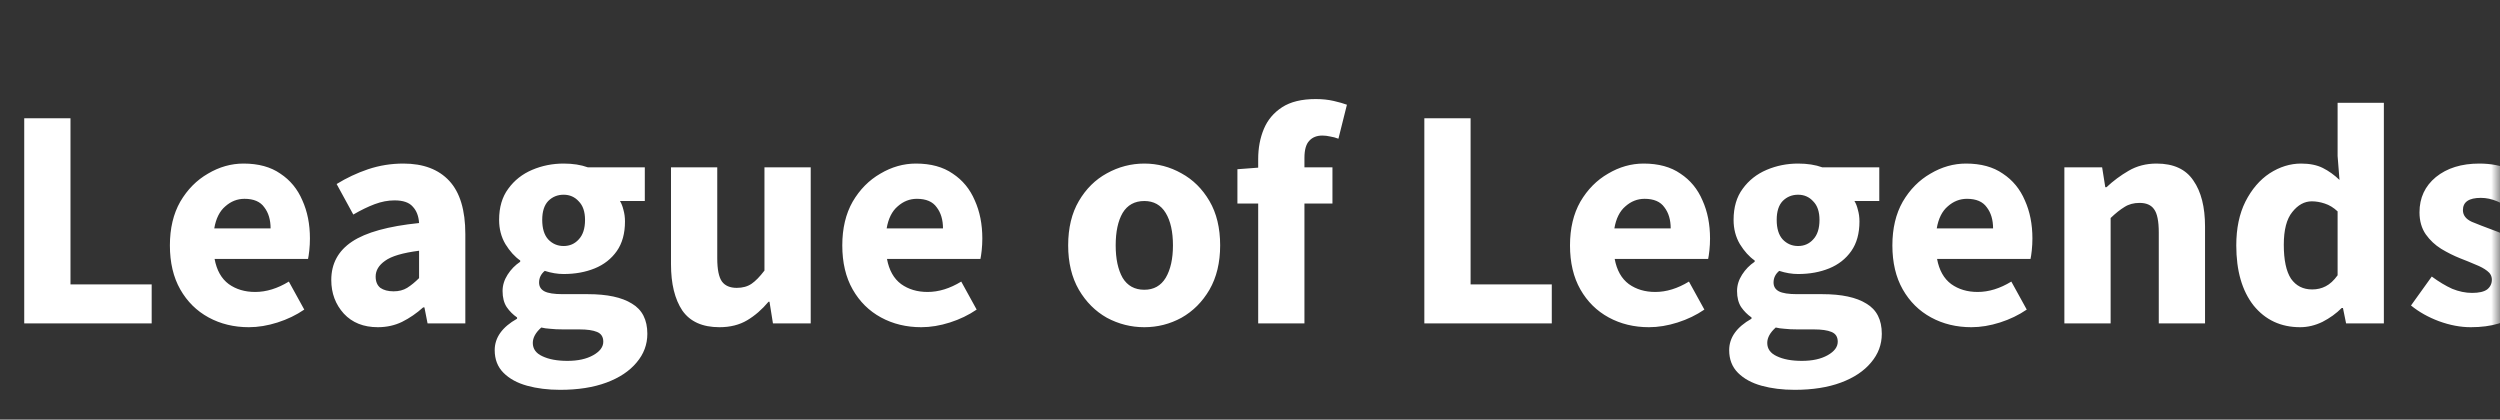 <svg width="143" height="24" viewBox="0 0 143 24" fill="none" xmlns="http://www.w3.org/2000/svg">
<rect x="0" y="0" width="143" height="24" fill="#333333" stroke="none"/>
<mask id="mask0_3_3296" style="mask-type:luminance" maskUnits="userSpaceOnUse" x="0" y="0" width="143" height="24">
<path d="M143 0H0V24H143V0Z" fill="white"/>
</mask>
<g mask="url(#mask0_3_3296)">
<path d="M1.386 18.5V6.764H4.032V16.268H8.676V18.5H1.386ZM14.236 18.716C13.384 18.716 12.616 18.53 11.932 18.158C11.248 17.786 10.708 17.252 10.312 16.556C9.916 15.86 9.718 15.02 9.718 14.036C9.718 13.064 9.916 12.23 10.312 11.534C10.72 10.838 11.248 10.304 11.896 9.932C12.544 9.548 13.222 9.356 13.93 9.356C14.782 9.356 15.484 9.548 16.036 9.932C16.6 10.304 17.02 10.814 17.296 11.462C17.584 12.098 17.728 12.824 17.728 13.64C17.728 13.868 17.716 14.096 17.692 14.324C17.668 14.54 17.644 14.702 17.62 14.81H12.274C12.394 15.458 12.664 15.938 13.084 16.25C13.504 16.55 14.008 16.7 14.596 16.7C15.232 16.7 15.874 16.502 16.522 16.106L17.404 17.708C16.948 18.02 16.438 18.266 15.874 18.446C15.31 18.626 14.764 18.716 14.236 18.716ZM12.256 13.064H15.478C15.478 12.572 15.358 12.17 15.118 11.858C14.89 11.534 14.512 11.372 13.984 11.372C13.576 11.372 13.21 11.516 12.886 11.804C12.562 12.08 12.352 12.5 12.256 13.064ZM21.613 18.716C20.797 18.716 20.149 18.458 19.669 17.942C19.189 17.414 18.949 16.772 18.949 16.016C18.949 15.08 19.345 14.348 20.137 13.82C20.929 13.292 22.207 12.938 23.971 12.758C23.947 12.362 23.827 12.05 23.611 11.822C23.407 11.582 23.059 11.462 22.567 11.462C22.195 11.462 21.817 11.534 21.433 11.678C21.049 11.822 20.641 12.02 20.209 12.272L19.255 10.526C19.819 10.178 20.419 9.896 21.055 9.68C21.703 9.464 22.375 9.356 23.071 9.356C24.211 9.356 25.087 9.686 25.699 10.346C26.311 11.006 26.617 12.02 26.617 13.388V18.5H24.457L24.277 17.582H24.205C23.833 17.918 23.431 18.194 22.999 18.41C22.579 18.614 22.117 18.716 21.613 18.716ZM22.513 16.664C22.813 16.664 23.071 16.598 23.287 16.466C23.515 16.322 23.743 16.136 23.971 15.908V14.342C23.035 14.462 22.387 14.654 22.027 14.918C21.667 15.17 21.487 15.47 21.487 15.818C21.487 16.106 21.577 16.322 21.757 16.466C21.949 16.598 22.201 16.664 22.513 16.664ZM32.041 22.298C31.346 22.298 30.715 22.22 30.151 22.064C29.587 21.908 29.137 21.662 28.802 21.326C28.465 20.99 28.297 20.558 28.297 20.03C28.297 19.31 28.724 18.71 29.576 18.23V18.158C29.348 18.002 29.149 17.804 28.982 17.564C28.826 17.324 28.747 17.018 28.747 16.646C28.747 16.322 28.843 16.01 29.035 15.71C29.227 15.41 29.468 15.164 29.756 14.972V14.9C29.444 14.684 29.162 14.372 28.91 13.964C28.669 13.556 28.549 13.094 28.549 12.578C28.549 11.858 28.724 11.264 29.072 10.796C29.419 10.316 29.875 9.956 30.439 9.716C31.003 9.476 31.604 9.356 32.239 9.356C32.767 9.356 33.23 9.428 33.626 9.572H36.883V11.498H35.462C35.545 11.63 35.611 11.798 35.66 12.002C35.719 12.206 35.749 12.428 35.749 12.668C35.749 13.352 35.593 13.916 35.282 14.36C34.969 14.804 34.55 15.134 34.022 15.35C33.493 15.566 32.9 15.674 32.239 15.674C31.892 15.674 31.532 15.614 31.16 15.494C30.944 15.674 30.835 15.896 30.835 16.16C30.835 16.388 30.938 16.556 31.142 16.664C31.346 16.772 31.694 16.826 32.185 16.826H33.626C34.73 16.826 35.569 17.006 36.145 17.366C36.733 17.714 37.028 18.29 37.028 19.094C37.028 19.706 36.824 20.252 36.416 20.732C36.008 21.224 35.431 21.608 34.688 21.884C33.944 22.16 33.062 22.298 32.041 22.298ZM32.239 14.072C32.587 14.072 32.876 13.946 33.103 13.694C33.343 13.442 33.464 13.07 33.464 12.578C33.464 12.11 33.343 11.756 33.103 11.516C32.876 11.264 32.587 11.138 32.239 11.138C31.892 11.138 31.598 11.258 31.358 11.498C31.13 11.738 31.015 12.098 31.015 12.578C31.015 13.07 31.13 13.442 31.358 13.694C31.598 13.946 31.892 14.072 32.239 14.072ZM32.456 20.642C33.056 20.642 33.547 20.534 33.931 20.318C34.316 20.102 34.508 19.844 34.508 19.544C34.508 19.268 34.388 19.082 34.148 18.986C33.919 18.89 33.584 18.842 33.139 18.842H32.221C31.922 18.842 31.669 18.83 31.465 18.806C31.273 18.794 31.105 18.77 30.962 18.734C30.637 19.022 30.476 19.316 30.476 19.616C30.476 19.952 30.655 20.204 31.015 20.372C31.387 20.552 31.867 20.642 32.456 20.642ZM41.153 18.716C40.181 18.716 39.473 18.398 39.029 17.762C38.597 17.114 38.381 16.232 38.381 15.116V9.572H41.027V14.774C41.027 15.41 41.117 15.854 41.297 16.106C41.477 16.346 41.759 16.466 42.143 16.466C42.479 16.466 42.761 16.388 42.989 16.232C43.217 16.076 43.463 15.824 43.727 15.476V9.572H46.373V18.5H44.213L44.015 17.258H43.961C43.589 17.702 43.181 18.056 42.737 18.32C42.293 18.584 41.765 18.716 41.153 18.716ZM52.697 18.716C51.845 18.716 51.077 18.53 50.393 18.158C49.709 17.786 49.169 17.252 48.773 16.556C48.377 15.86 48.179 15.02 48.179 14.036C48.179 13.064 48.377 12.23 48.773 11.534C49.181 10.838 49.709 10.304 50.357 9.932C51.005 9.548 51.683 9.356 52.391 9.356C53.243 9.356 53.945 9.548 54.497 9.932C55.061 10.304 55.481 10.814 55.757 11.462C56.045 12.098 56.189 12.824 56.189 13.64C56.189 13.868 56.177 14.096 56.153 14.324C56.129 14.54 56.105 14.702 56.081 14.81H50.735C50.855 15.458 51.125 15.938 51.545 16.25C51.965 16.55 52.469 16.7 53.057 16.7C53.693 16.7 54.335 16.502 54.983 16.106L55.865 17.708C55.409 18.02 54.899 18.266 54.335 18.446C53.771 18.626 53.225 18.716 52.697 18.716ZM50.717 13.064H53.939C53.939 12.572 53.819 12.17 53.579 11.858C53.351 11.534 52.973 11.372 52.445 11.372C52.037 11.372 51.671 11.516 51.347 11.804C51.023 12.08 50.813 12.5 50.717 13.064ZM65.455 18.716C64.699 18.716 63.985 18.536 63.313 18.176C62.653 17.804 62.119 17.27 61.711 16.574C61.303 15.866 61.099 15.02 61.099 14.036C61.099 13.04 61.303 12.194 61.711 11.498C62.119 10.802 62.653 10.274 63.313 9.914C63.985 9.542 64.699 9.356 65.455 9.356C66.211 9.356 66.919 9.542 67.579 9.914C68.239 10.274 68.773 10.802 69.181 11.498C69.589 12.194 69.793 13.04 69.793 14.036C69.793 15.02 69.589 15.866 69.181 16.574C68.773 17.27 68.239 17.804 67.579 18.176C66.919 18.536 66.211 18.716 65.455 18.716ZM65.455 16.574C65.995 16.574 66.403 16.346 66.679 15.89C66.955 15.422 67.093 14.804 67.093 14.036C67.093 13.256 66.955 12.638 66.679 12.182C66.403 11.726 65.995 11.498 65.455 11.498C64.903 11.498 64.489 11.726 64.213 12.182C63.949 12.638 63.817 13.256 63.817 14.036C63.817 14.804 63.949 15.422 64.213 15.89C64.489 16.346 64.903 16.574 65.455 16.574ZM71.968 18.5V11.642H70.78V9.68L71.968 9.59V9.104C71.968 8.468 72.076 7.892 72.292 7.376C72.508 6.86 72.856 6.446 73.336 6.134C73.816 5.822 74.458 5.666 75.262 5.666C75.634 5.666 75.976 5.702 76.288 5.774C76.6 5.846 76.852 5.918 77.044 5.99L76.558 7.934C76.402 7.874 76.246 7.832 76.09 7.808C75.934 7.772 75.784 7.754 75.64 7.754C75.316 7.754 75.064 7.856 74.884 8.06C74.704 8.252 74.614 8.576 74.614 9.032V9.572H76.216V11.642H74.614V18.5H71.968ZM81.472 18.5V6.764H84.118V16.268H88.762V18.5H81.472ZM94.322 18.716C93.47 18.716 92.702 18.53 92.018 18.158C91.334 17.786 90.794 17.252 90.398 16.556C90.002 15.86 89.804 15.02 89.804 14.036C89.804 13.064 90.002 12.23 90.398 11.534C90.806 10.838 91.334 10.304 91.982 9.932C92.63 9.548 93.308 9.356 94.016 9.356C94.868 9.356 95.57 9.548 96.122 9.932C96.686 10.304 97.106 10.814 97.382 11.462C97.67 12.098 97.814 12.824 97.814 13.64C97.814 13.868 97.802 14.096 97.778 14.324C97.754 14.54 97.73 14.702 97.706 14.81H92.36C92.48 15.458 92.75 15.938 93.17 16.25C93.59 16.55 94.094 16.7 94.682 16.7C95.318 16.7 95.96 16.502 96.608 16.106L97.49 17.708C97.034 18.02 96.524 18.266 95.96 18.446C95.396 18.626 94.85 18.716 94.322 18.716ZM92.342 13.064H95.564C95.564 12.572 95.444 12.17 95.204 11.858C94.976 11.534 94.598 11.372 94.07 11.372C93.662 11.372 93.296 11.516 92.972 11.804C92.648 12.08 92.438 12.5 92.342 13.064ZM102.653 22.298C101.957 22.298 101.327 22.22 100.763 22.064C100.199 21.908 99.749 21.662 99.413 21.326C99.077 20.99 98.909 20.558 98.909 20.03C98.909 19.31 99.335 18.71 100.187 18.23V18.158C99.959 18.002 99.761 17.804 99.593 17.564C99.437 17.324 99.359 17.018 99.359 16.646C99.359 16.322 99.455 16.01 99.647 15.71C99.839 15.41 100.079 15.164 100.367 14.972V14.9C100.055 14.684 99.773 14.372 99.521 13.964C99.281 13.556 99.161 13.094 99.161 12.578C99.161 11.858 99.335 11.264 99.683 10.796C100.031 10.316 100.487 9.956 101.051 9.716C101.615 9.476 102.215 9.356 102.851 9.356C103.379 9.356 103.841 9.428 104.237 9.572H107.495V11.498H106.073C106.157 11.63 106.223 11.798 106.271 12.002C106.331 12.206 106.361 12.428 106.361 12.668C106.361 13.352 106.205 13.916 105.893 14.36C105.581 14.804 105.161 15.134 104.633 15.35C104.105 15.566 103.511 15.674 102.851 15.674C102.503 15.674 102.143 15.614 101.771 15.494C101.555 15.674 101.447 15.896 101.447 16.16C101.447 16.388 101.549 16.556 101.753 16.664C101.957 16.772 102.305 16.826 102.797 16.826H104.237C105.341 16.826 106.181 17.006 106.757 17.366C107.345 17.714 107.639 18.29 107.639 19.094C107.639 19.706 107.435 20.252 107.027 20.732C106.619 21.224 106.043 21.608 105.299 21.884C104.555 22.16 103.673 22.298 102.653 22.298ZM102.851 14.072C103.199 14.072 103.487 13.946 103.715 13.694C103.955 13.442 104.075 13.07 104.075 12.578C104.075 12.11 103.955 11.756 103.715 11.516C103.487 11.264 103.199 11.138 102.851 11.138C102.503 11.138 102.209 11.258 101.969 11.498C101.741 11.738 101.627 12.098 101.627 12.578C101.627 13.07 101.741 13.442 101.969 13.694C102.209 13.946 102.503 14.072 102.851 14.072ZM103.067 20.642C103.667 20.642 104.159 20.534 104.543 20.318C104.927 20.102 105.119 19.844 105.119 19.544C105.119 19.268 104.999 19.082 104.759 18.986C104.531 18.89 104.195 18.842 103.751 18.842H102.833C102.533 18.842 102.281 18.83 102.077 18.806C101.885 18.794 101.717 18.77 101.573 18.734C101.249 19.022 101.087 19.316 101.087 19.616C101.087 19.952 101.267 20.204 101.627 20.372C101.999 20.552 102.479 20.642 103.067 20.642ZM112.762 18.716C111.91 18.716 111.142 18.53 110.458 18.158C109.774 17.786 109.234 17.252 108.838 16.556C108.442 15.86 108.244 15.02 108.244 14.036C108.244 13.064 108.442 12.23 108.838 11.534C109.246 10.838 109.774 10.304 110.422 9.932C111.07 9.548 111.748 9.356 112.456 9.356C113.308 9.356 114.01 9.548 114.562 9.932C115.126 10.304 115.546 10.814 115.822 11.462C116.11 12.098 116.254 12.824 116.254 13.64C116.254 13.868 116.242 14.096 116.218 14.324C116.194 14.54 116.17 14.702 116.146 14.81H110.8C110.92 15.458 111.19 15.938 111.61 16.25C112.03 16.55 112.534 16.7 113.122 16.7C113.758 16.7 114.4 16.502 115.048 16.106L115.93 17.708C115.474 18.02 114.964 18.266 114.4 18.446C113.836 18.626 113.29 18.716 112.762 18.716ZM110.782 13.064H114.004C114.004 12.572 113.884 12.17 113.644 11.858C113.416 11.534 113.038 11.372 112.51 11.372C112.102 11.372 111.736 11.516 111.412 11.804C111.088 12.08 110.878 12.5 110.782 13.064ZM118.082 18.5V9.572H120.242L120.422 10.706H120.494C120.878 10.346 121.298 10.034 121.754 9.77C122.222 9.494 122.756 9.356 123.356 9.356C124.328 9.356 125.03 9.68 125.462 10.328C125.906 10.964 126.128 11.84 126.128 12.956V18.5H123.482V13.298C123.482 12.65 123.392 12.206 123.212 11.966C123.044 11.726 122.768 11.606 122.384 11.606C122.048 11.606 121.76 11.684 121.52 11.84C121.28 11.984 121.016 12.194 120.728 12.47V18.5H118.082ZM131.569 18.716C130.465 18.716 129.577 18.302 128.905 17.474C128.245 16.634 127.915 15.488 127.915 14.036C127.915 13.064 128.089 12.23 128.437 11.534C128.797 10.826 129.259 10.286 129.823 9.914C130.399 9.542 130.999 9.356 131.623 9.356C132.115 9.356 132.529 9.44 132.865 9.608C133.201 9.776 133.519 10.004 133.819 10.292L133.711 8.924V5.882H136.357V18.5H134.197L134.017 17.618H133.945C133.633 17.93 133.267 18.194 132.847 18.41C132.427 18.614 132.001 18.716 131.569 18.716ZM132.253 16.556C132.541 16.556 132.799 16.496 133.027 16.376C133.267 16.256 133.495 16.046 133.711 15.746V12.092C133.483 11.876 133.237 11.726 132.973 11.642C132.721 11.558 132.475 11.516 132.235 11.516C131.815 11.516 131.443 11.72 131.119 12.128C130.795 12.524 130.633 13.148 130.633 14C130.633 14.876 130.771 15.524 131.047 15.944C131.335 16.352 131.737 16.556 132.253 16.556ZM141.329 18.716C140.741 18.716 140.135 18.602 139.511 18.374C138.899 18.146 138.365 17.846 137.909 17.474L139.097 15.818C139.505 16.118 139.895 16.352 140.267 16.52C140.651 16.676 141.029 16.754 141.401 16.754C141.797 16.754 142.085 16.688 142.265 16.556C142.445 16.412 142.535 16.226 142.535 15.998C142.535 15.794 142.445 15.626 142.265 15.494C142.097 15.362 141.875 15.242 141.599 15.134C141.323 15.014 141.029 14.894 140.717 14.774C140.357 14.63 139.997 14.45 139.637 14.234C139.289 14.018 138.995 13.742 138.755 13.406C138.515 13.058 138.395 12.638 138.395 12.146C138.395 11.318 138.707 10.646 139.331 10.13C139.967 9.614 140.795 9.356 141.815 9.356C142.499 9.356 143.099 9.476 143.615 9.716C144.143 9.944 144.593 10.202 144.965 10.49L143.777 12.074C143.465 11.834 143.153 11.648 142.841 11.516C142.529 11.384 142.217 11.318 141.905 11.318C141.221 11.318 140.879 11.552 140.879 12.02C140.879 12.308 141.047 12.53 141.383 12.686C141.731 12.83 142.133 12.986 142.589 13.154C142.973 13.286 143.345 13.46 143.705 13.676C144.077 13.88 144.383 14.156 144.623 14.504C144.875 14.84 145.001 15.284 145.001 15.836C145.001 16.64 144.689 17.324 144.065 17.888C143.441 18.44 142.529 18.716 141.329 18.716Z" fill="white"/>
</g>
</svg>
